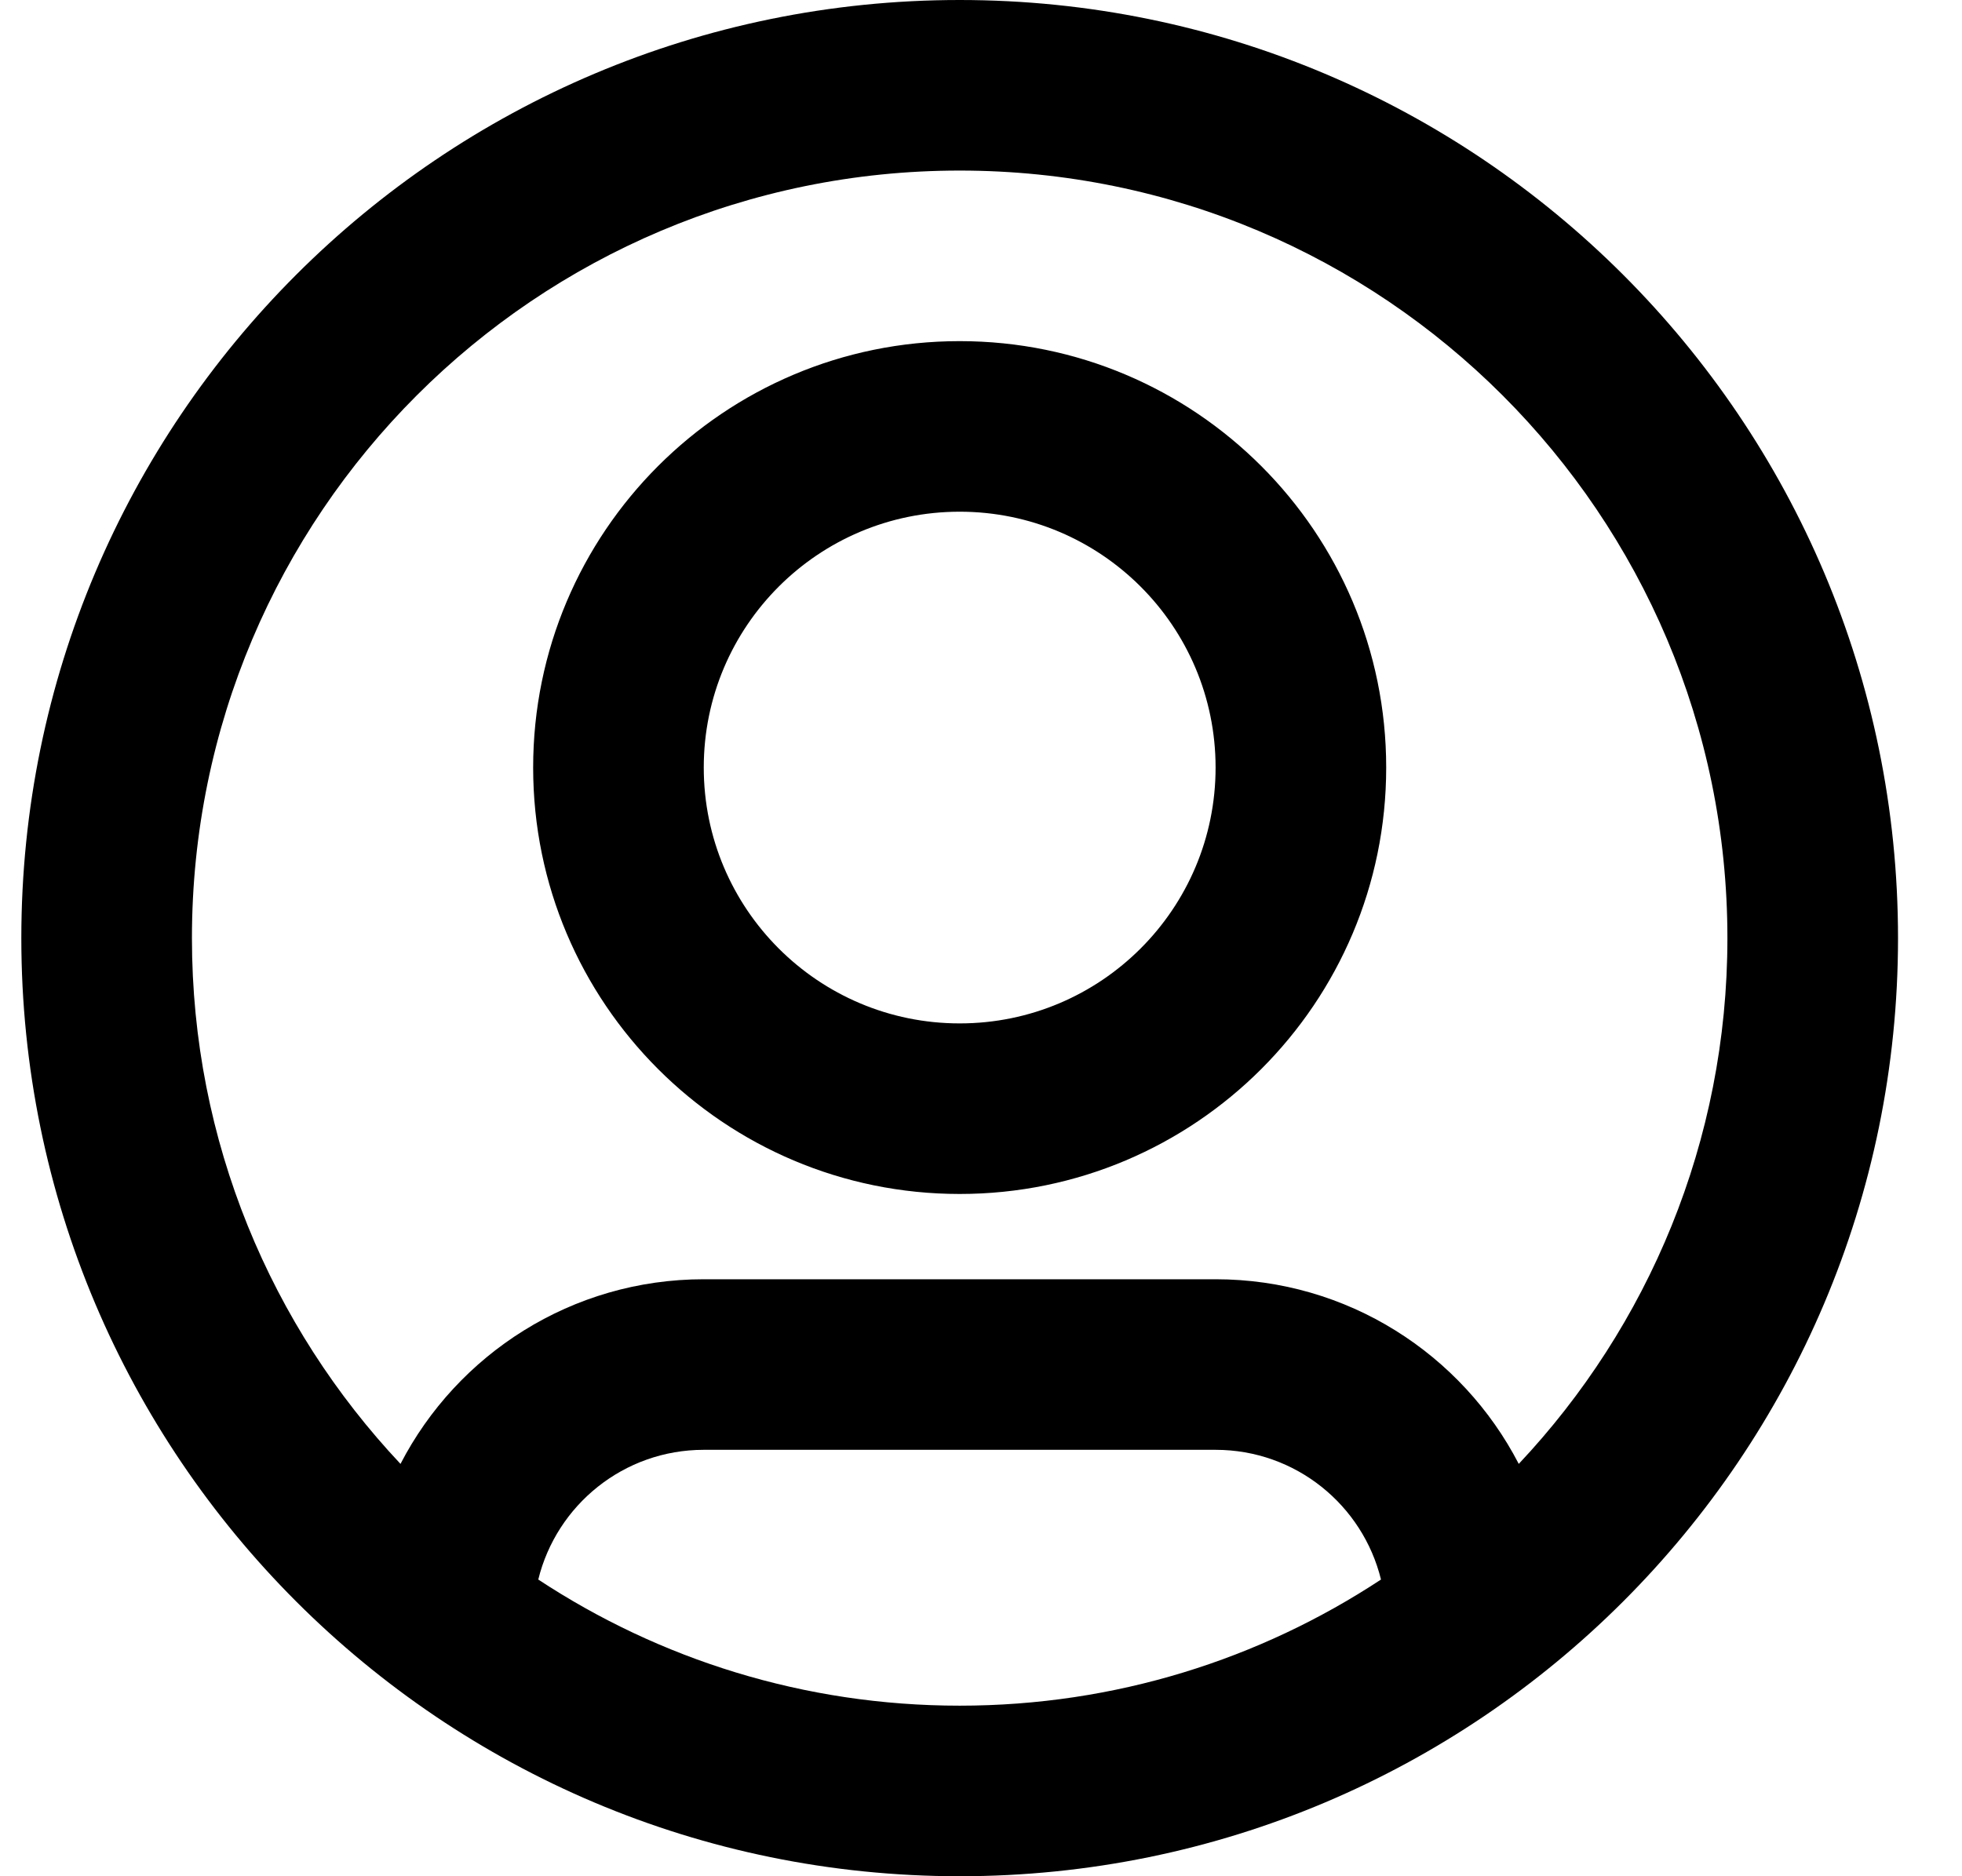 <svg width="23" height="22" viewBox="0 0 23 22" fill="none" xmlns="http://www.w3.org/2000/svg">
<path d="M11.25 0C17.325 0 22.25 4.925 22.25 11C22.25 17.075 17.325 22 11.25 22C5.175 22 0.25 17.075 0.25 11C0.25 4.925 5.175 0 11.25 0ZM8.25 17C7.311 17 6.524 17.648 6.31 18.521C7.728 19.455 9.425 20 11.25 20C13.075 20 14.771 19.455 16.189 18.521C15.975 17.648 15.189 17 14.25 17H8.25ZM11.25 2C6.279 2 2.25 6.029 2.25 11C2.25 13.386 3.18 15.554 4.695 17.165C5.36 15.879 6.702 15 8.25 15H14.25C15.797 15 17.139 15.879 17.804 17.165C19.32 15.554 20.25 13.386 20.25 11C20.25 6.029 16.221 2 11.25 2ZM11.25 4C14.011 4 16.25 6.239 16.25 9C16.25 11.761 14.011 14 11.25 14C8.489 14 6.25 11.761 6.25 9C6.25 6.239 8.489 4 11.25 4ZM11.25 6C9.593 6 8.25 7.343 8.25 9C8.25 10.657 9.593 12 11.25 12C12.907 12 14.25 10.657 14.25 9C14.25 7.343 12.907 6 11.25 6Z" fill="black"/>
</svg>
